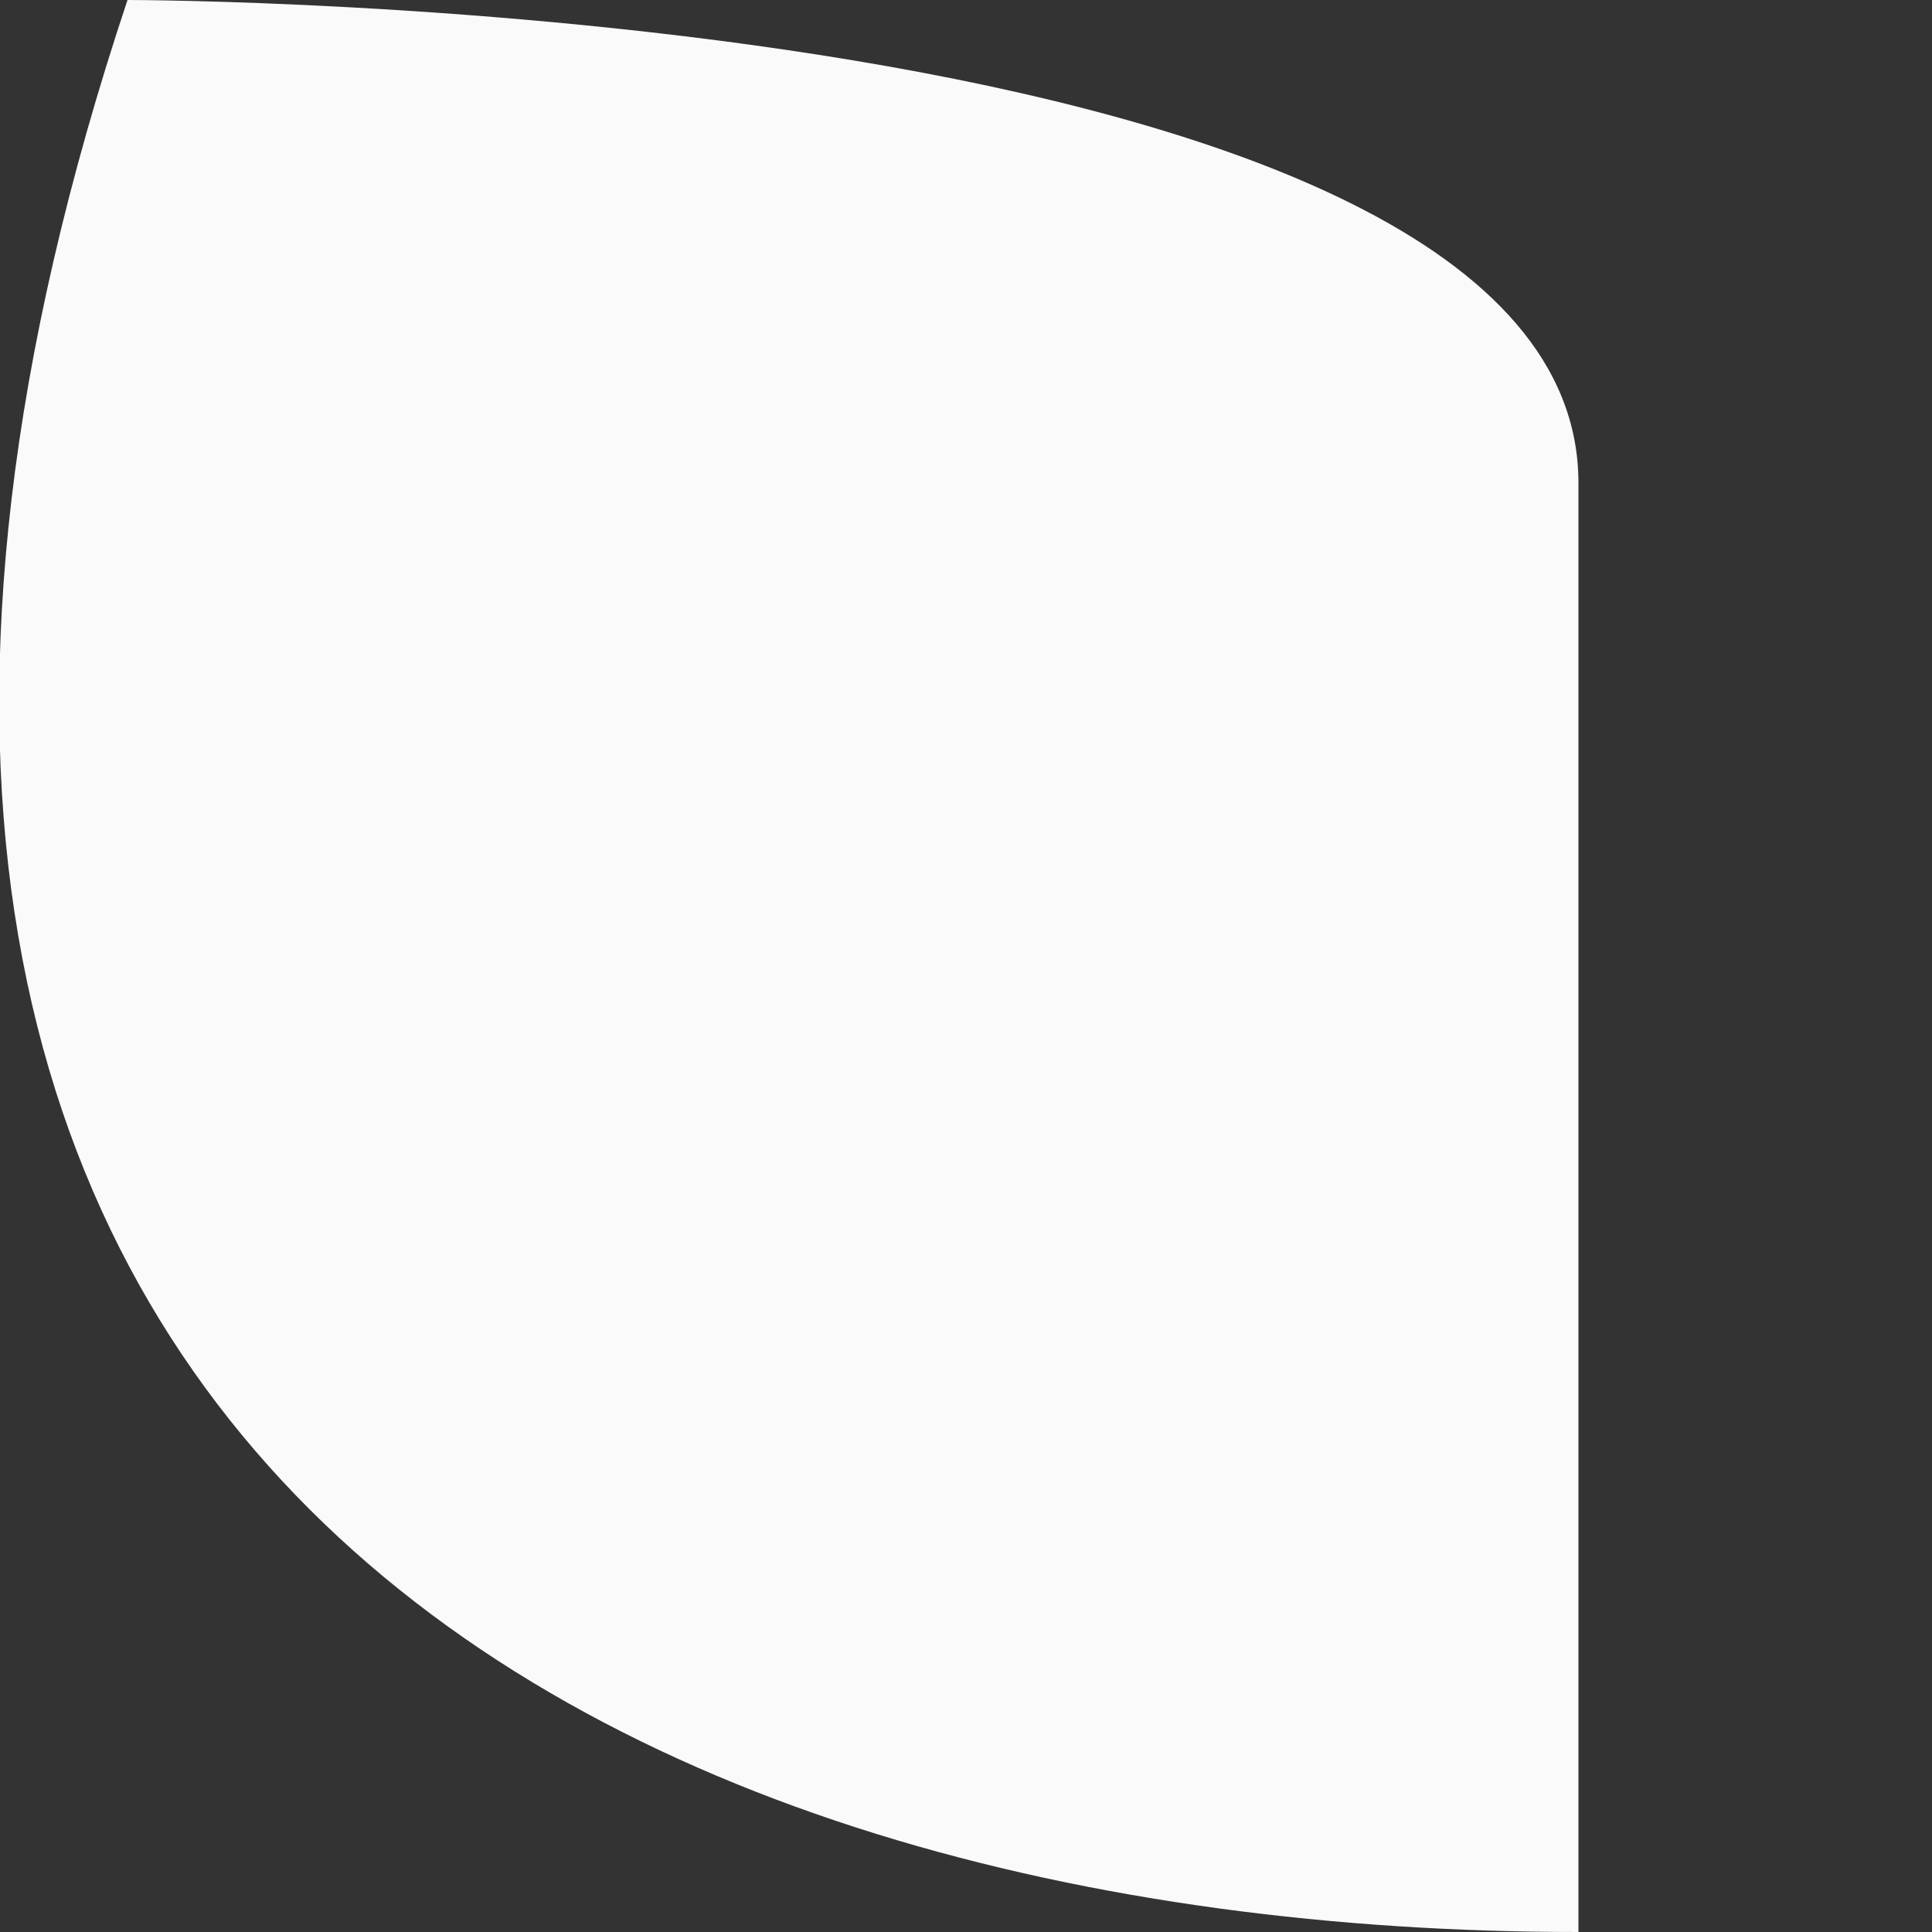 <svg width="1" height="1" viewBox="0 0 1 1" fill="none" xmlns="http://www.w3.org/2000/svg">
<rect x="0" y="0" width="1" height="1" fill="#333333" stroke="none"/>
<path fill-rule="evenodd" clip-rule="evenodd" d="M0.817 1C0.817 0.75 0.817 0.5 0.817 0.25C0.817 -6.10348e-05 0.066 0 0.066 0C-0.184 0.75 0.317 1 0.817 1Z" fill="#FAFAFA"/>
</svg>
